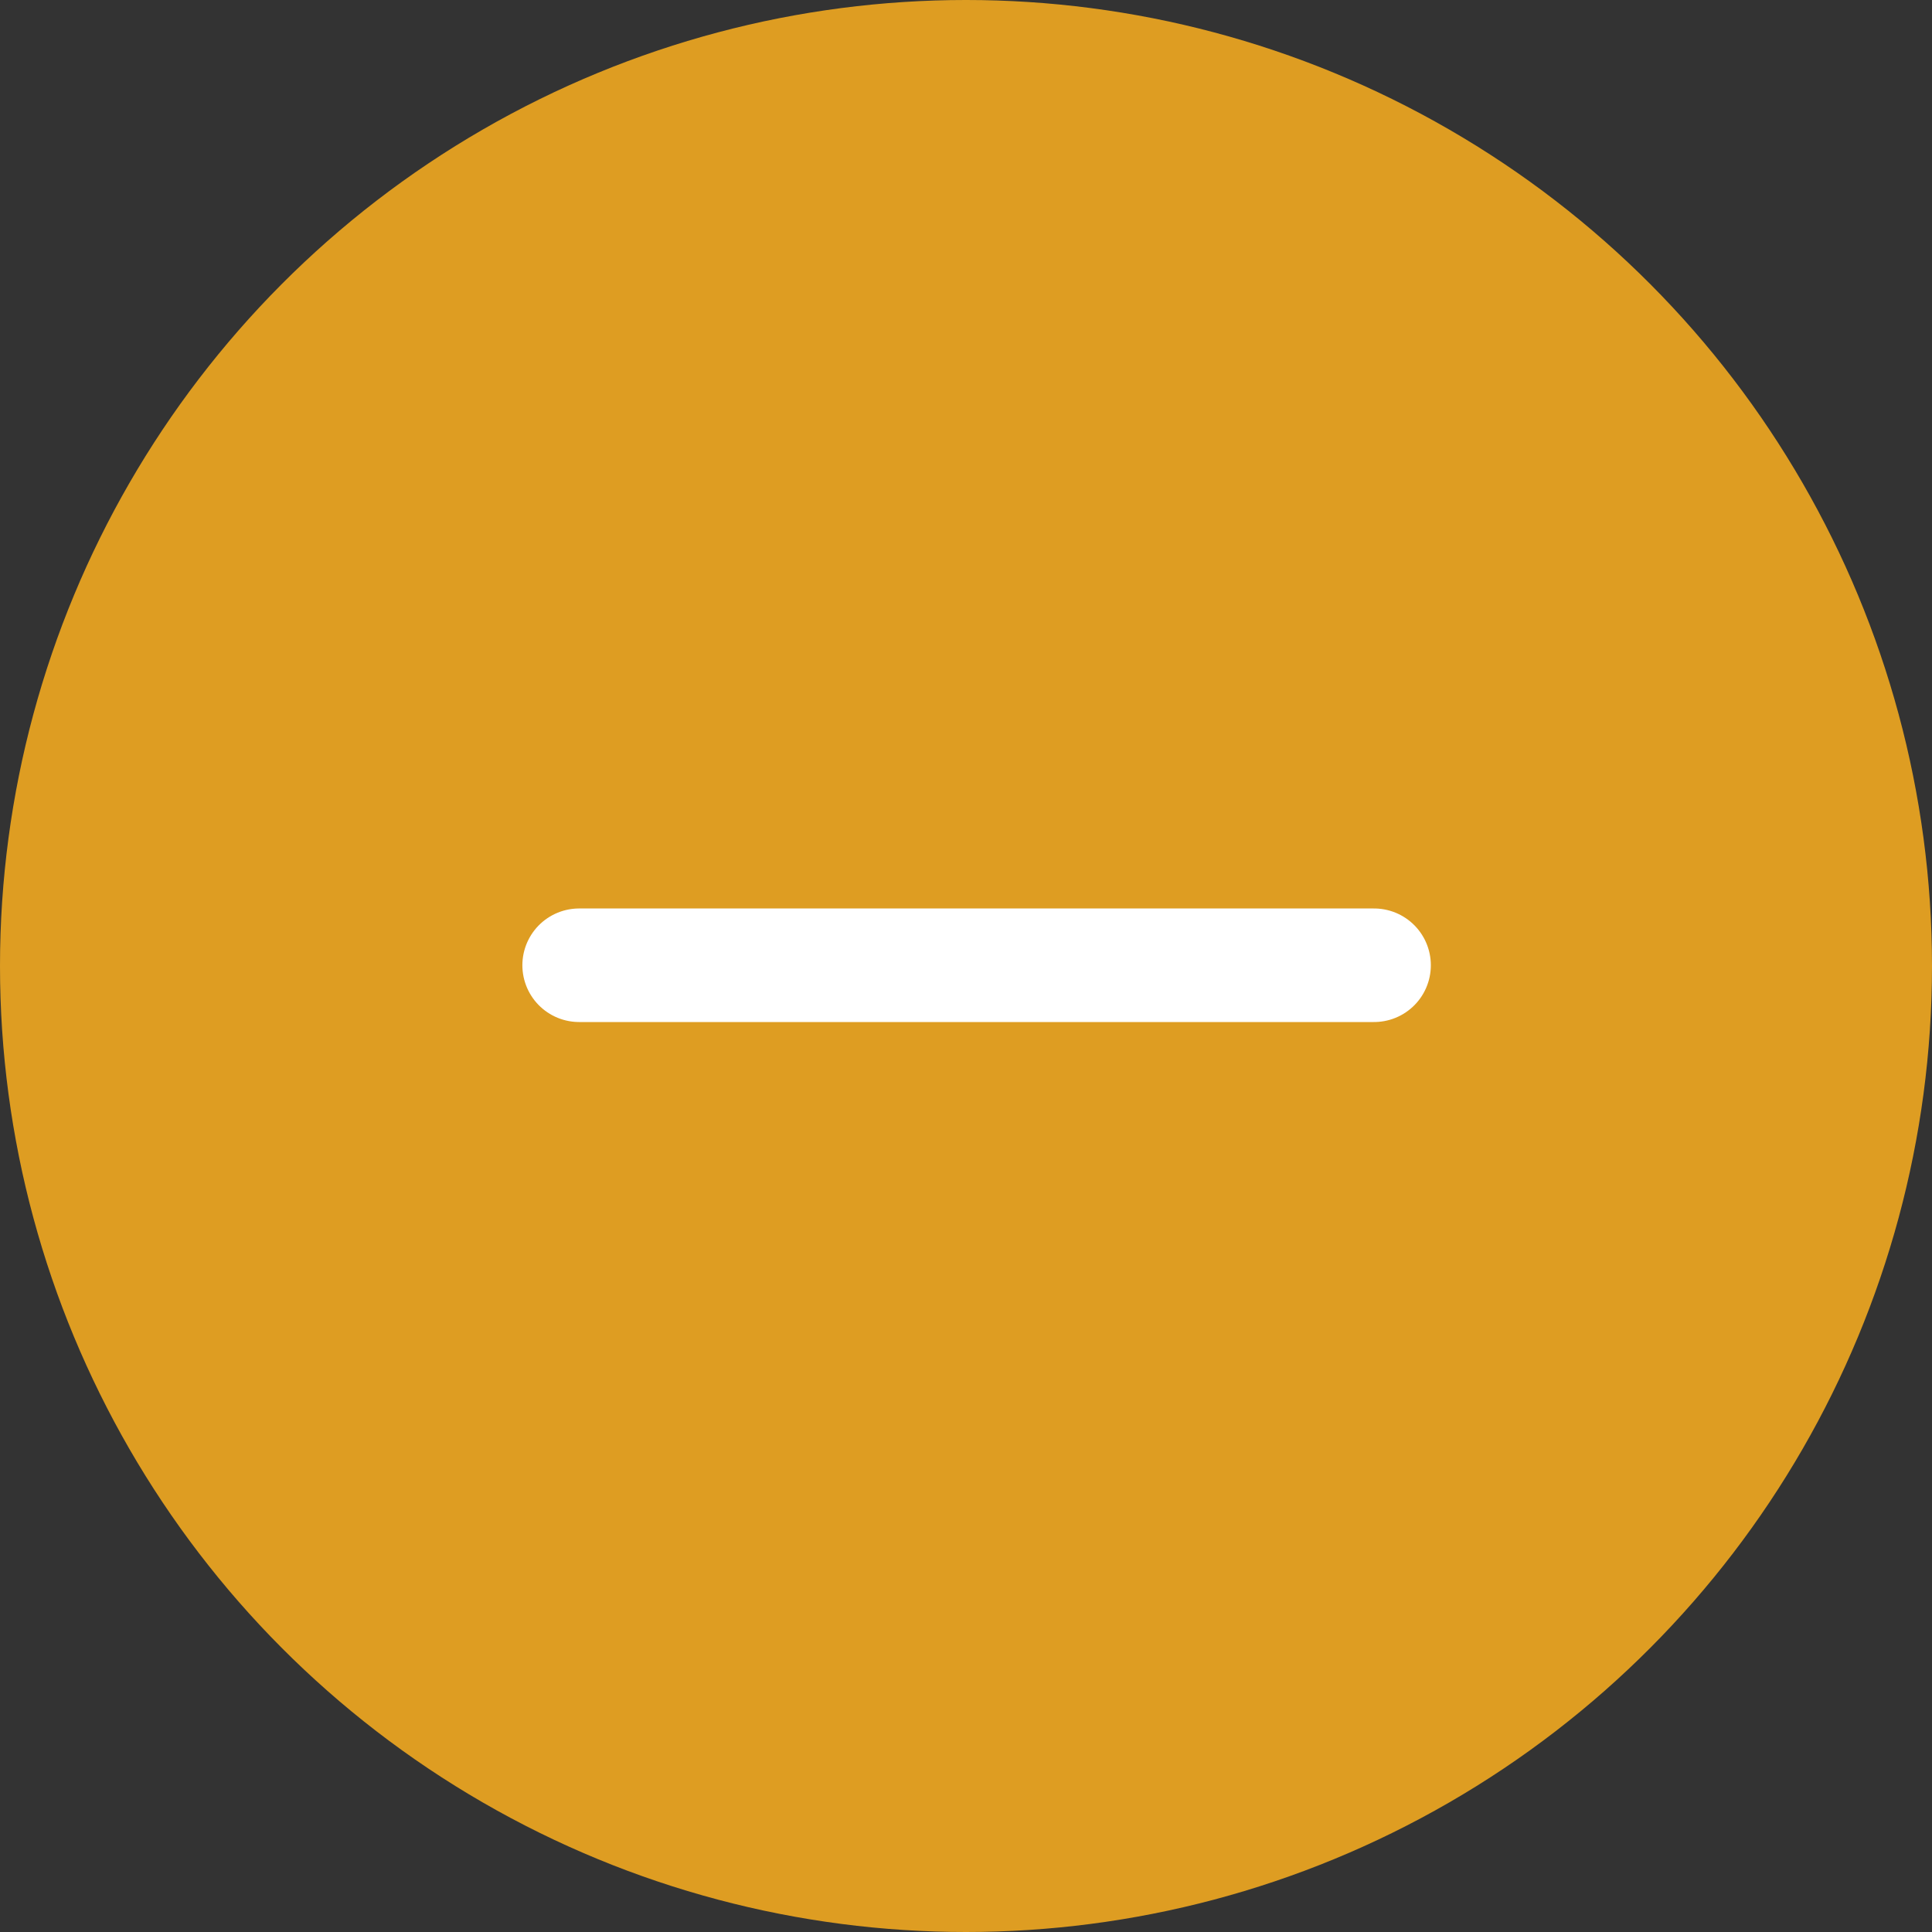 <svg xmlns="http://www.w3.org/2000/svg" viewBox="0 0 85.066 85.066"><rect x="0" y="0" width="85.066" height="85.066" fill="#333333" stroke="none"/><defs><style>.a{fill:#de9d22;}.b{fill:none;stroke:#fff;stroke-linecap:round;stroke-width:5px;}</style></defs><g transform="translate(-306 -395)"><circle class="a" cx="42.533" cy="42.533" r="42.533" transform="translate(306 395)"/><line class="b" x2="35" transform="translate(331.5 437.5)"/></g></svg>